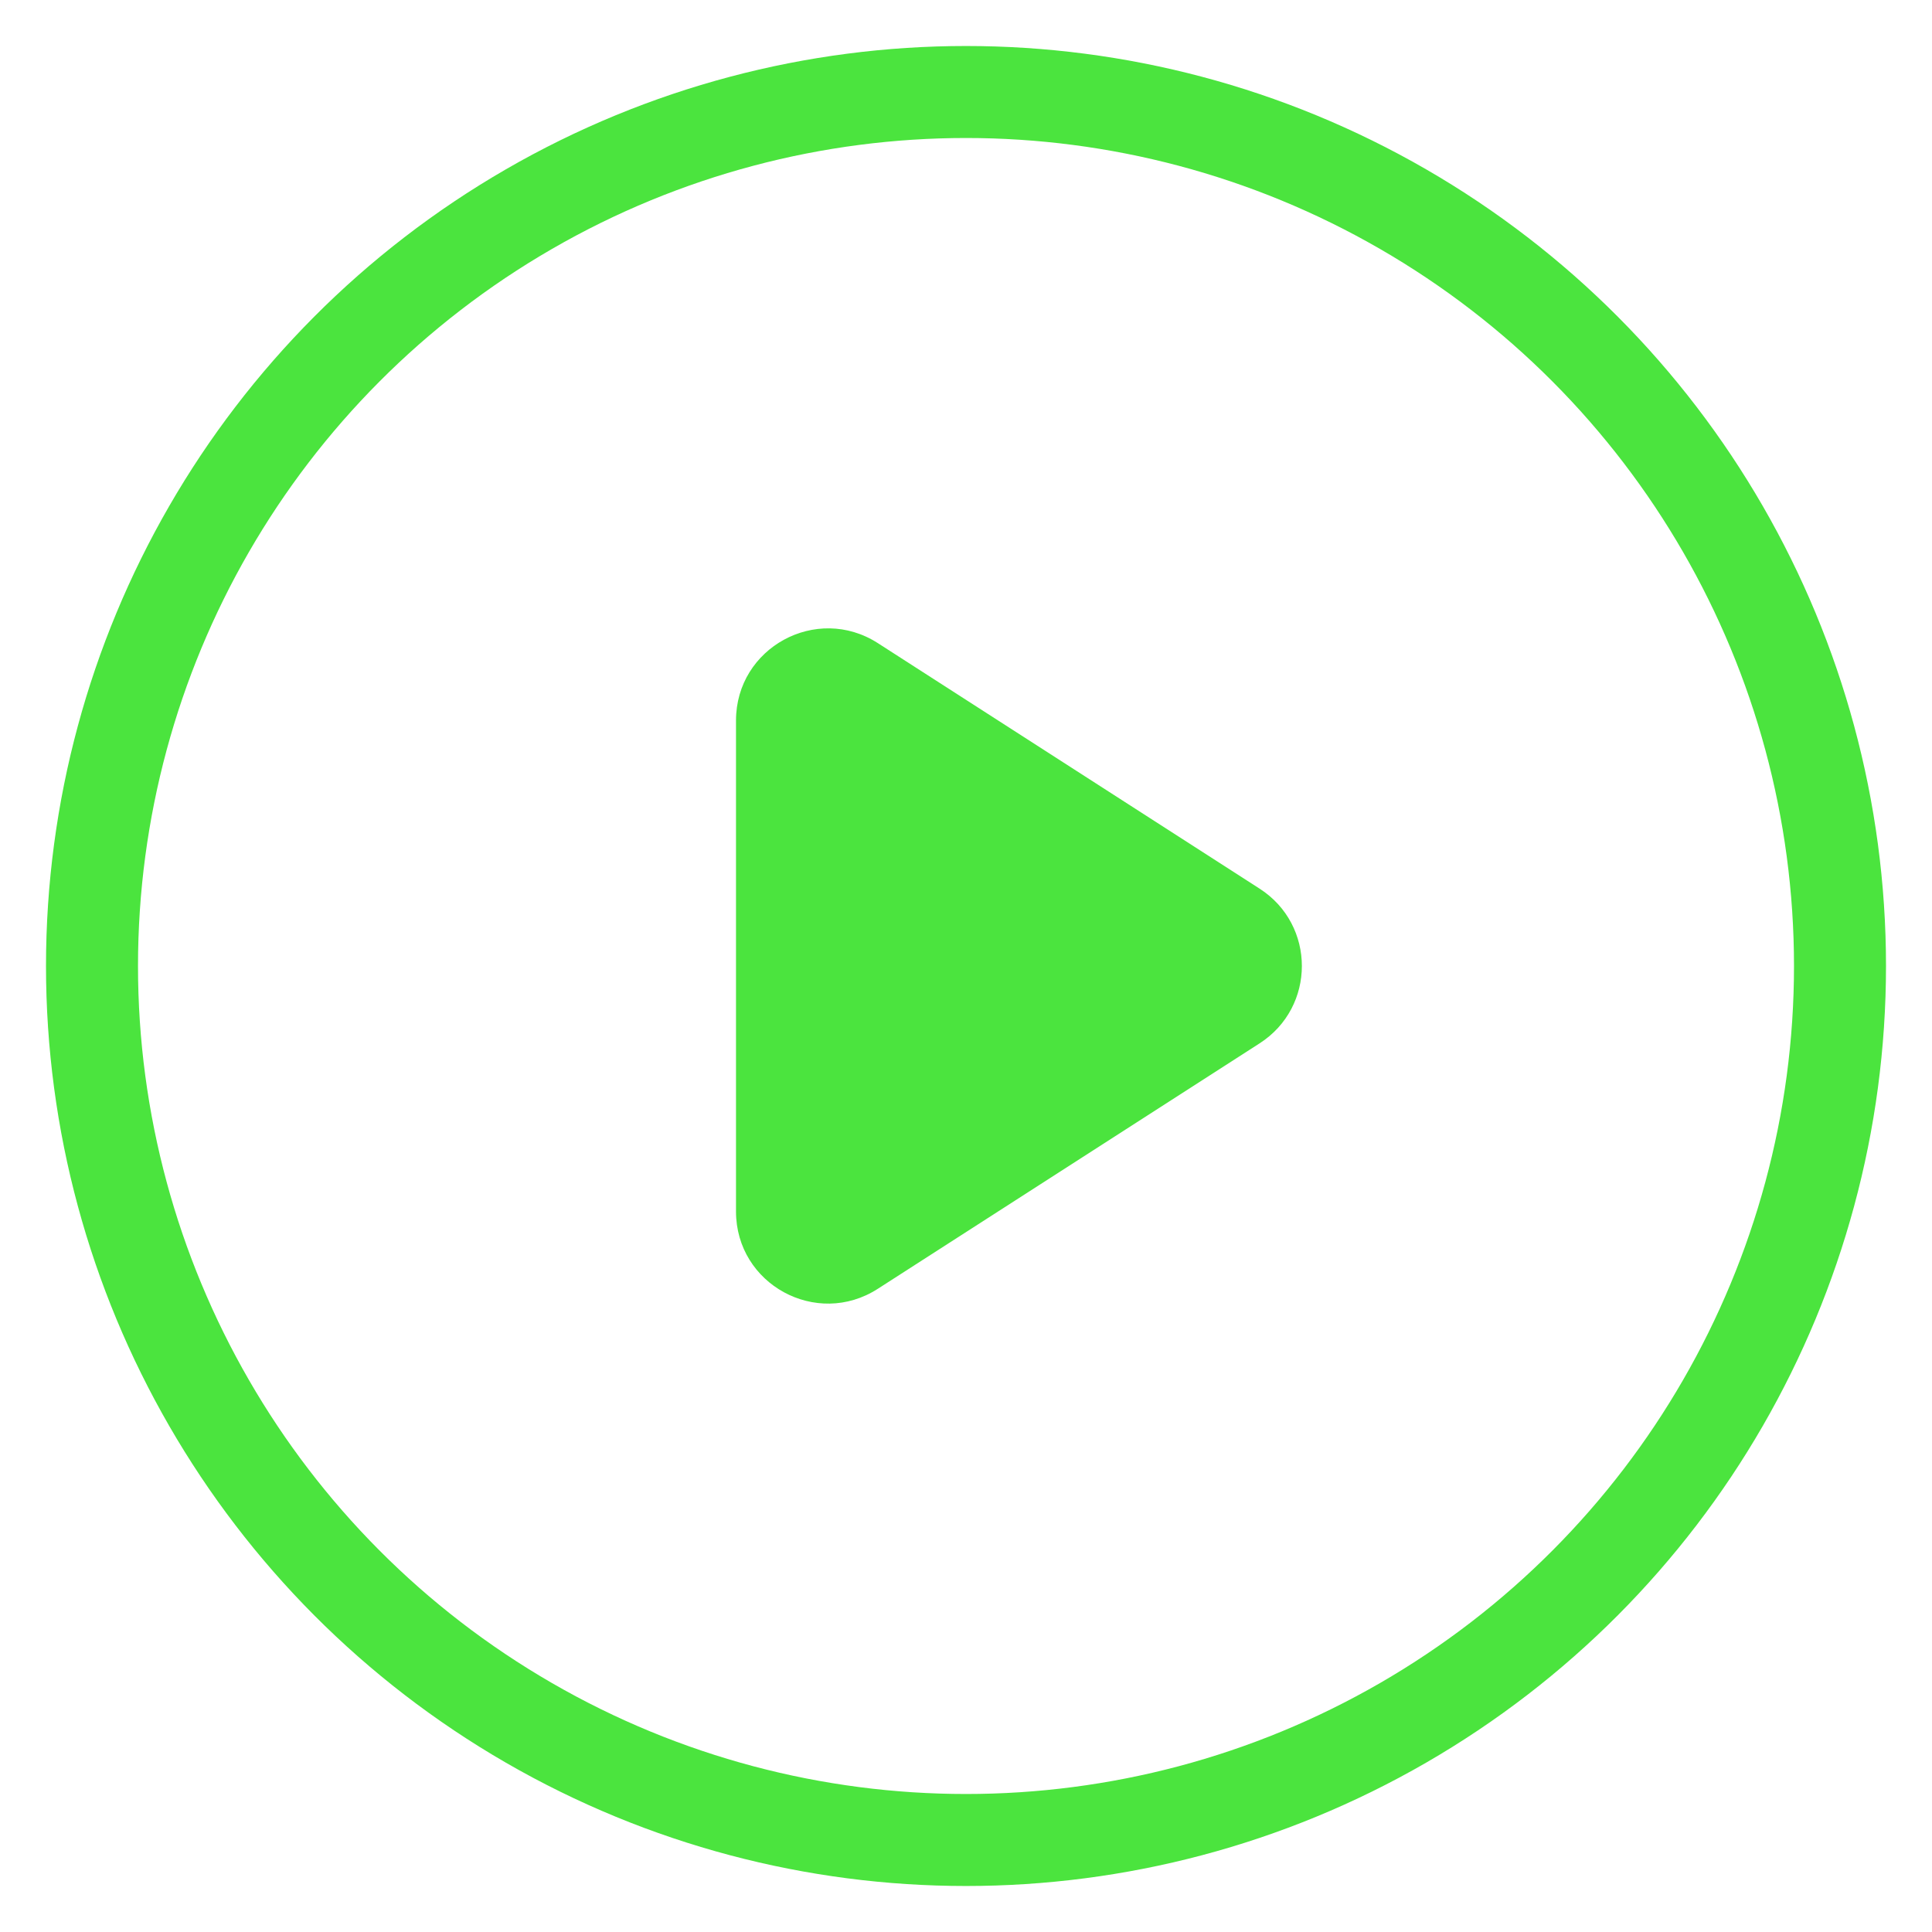 <svg width="21" height="21" viewBox="0 0 21 21" fill="none" xmlns="http://www.w3.org/2000/svg">
<path d="M8 13.168V7.832C8 7.04 8.875 6.563 9.541 6.99L13.691 9.659C14.304 10.053 14.304 10.947 13.691 11.341L9.541 14.009C8.875 14.437 8 13.96 8 13.168Z" fill="#4BE43E"/>
<circle cx="10.5" cy="10.5" r="9.5" stroke="#4BE43E" strokeWidth="2"/>
</svg>

